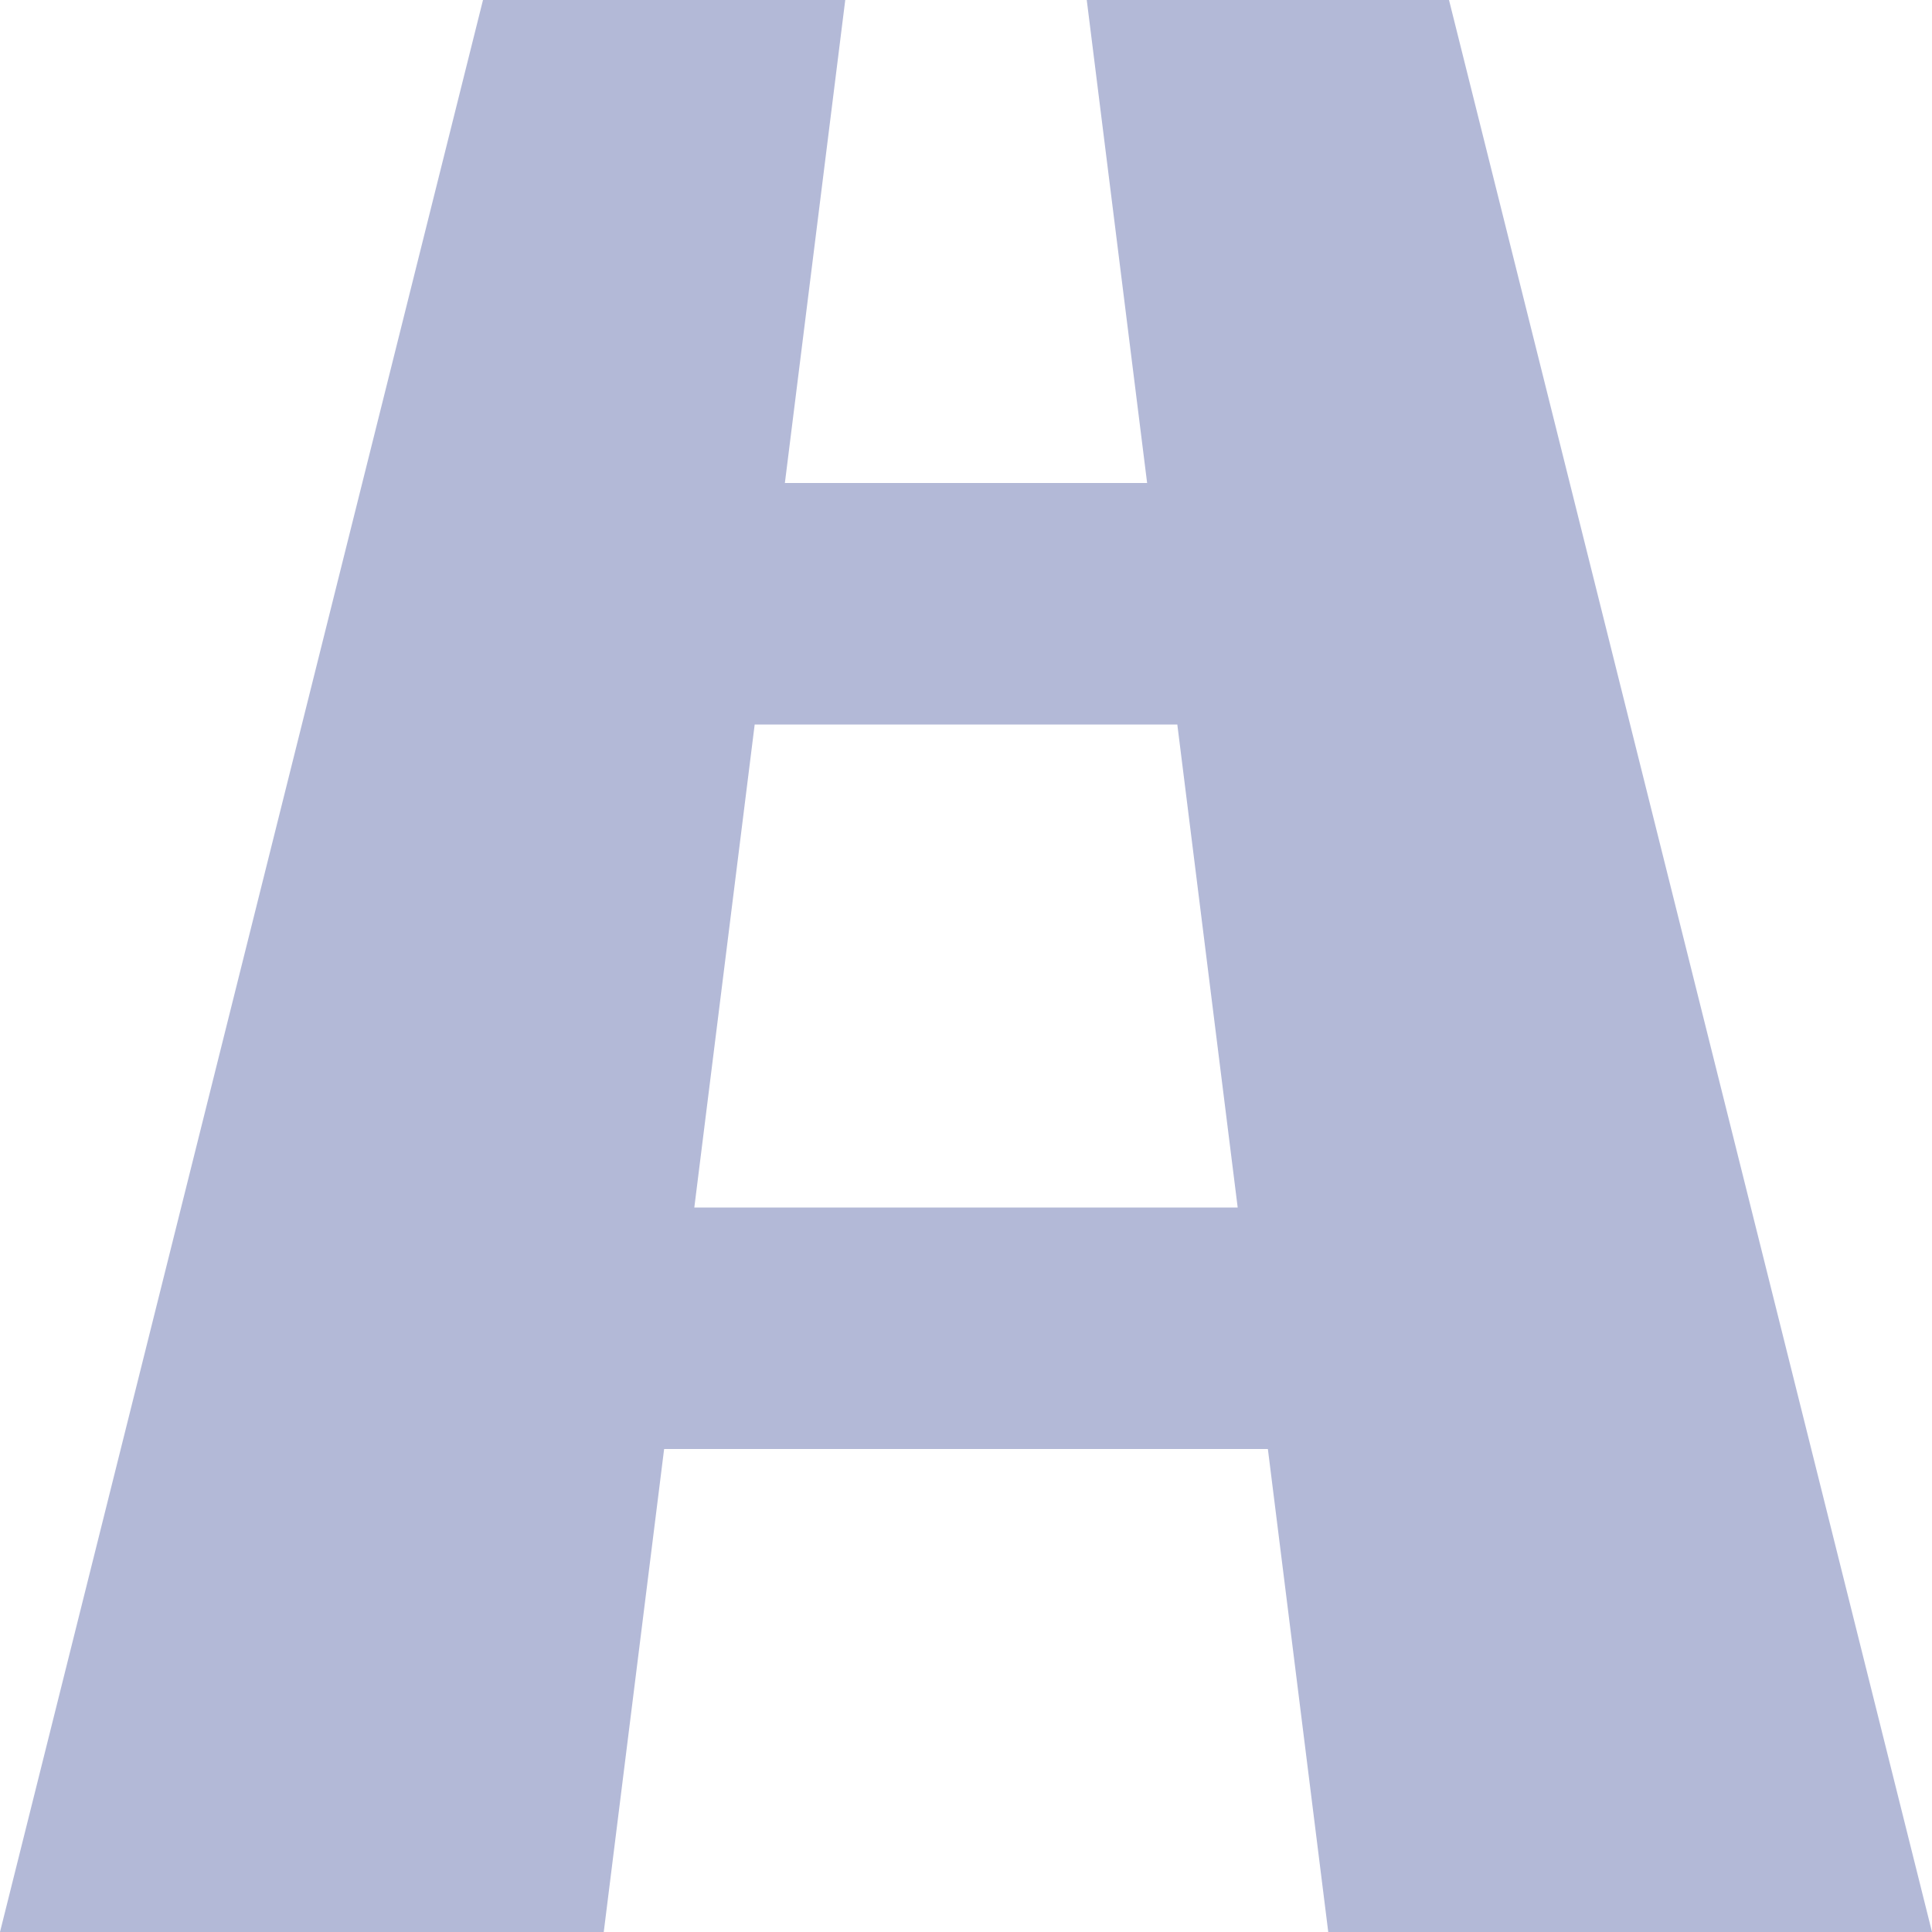 <?xml version="1.0" encoding="utf-8"?>
<!-- Generated by IcoMoon.io -->
<!DOCTYPE svg PUBLIC "-//W3C//DTD SVG 1.1//EN" "http://www.w3.org/Graphics/SVG/1.1/DTD/svg11.dtd">
<svg version="1.1" xmlns="http://www.w3.org/2000/svg" xmlns:xlink="http://www.w3.org/1999/xlink" width="28" height="28" viewBox="0 0 16 16">
<path fill="#B3B9D7" d="M11 16h5l-4-16h-3l0.5 4h-3l0.5-4h-3l-4 16h5l0.5-4h5l0.5 4zM5.75 10l0.5-4h3.5l0.5 4h-4.5z"></path>
</svg>
